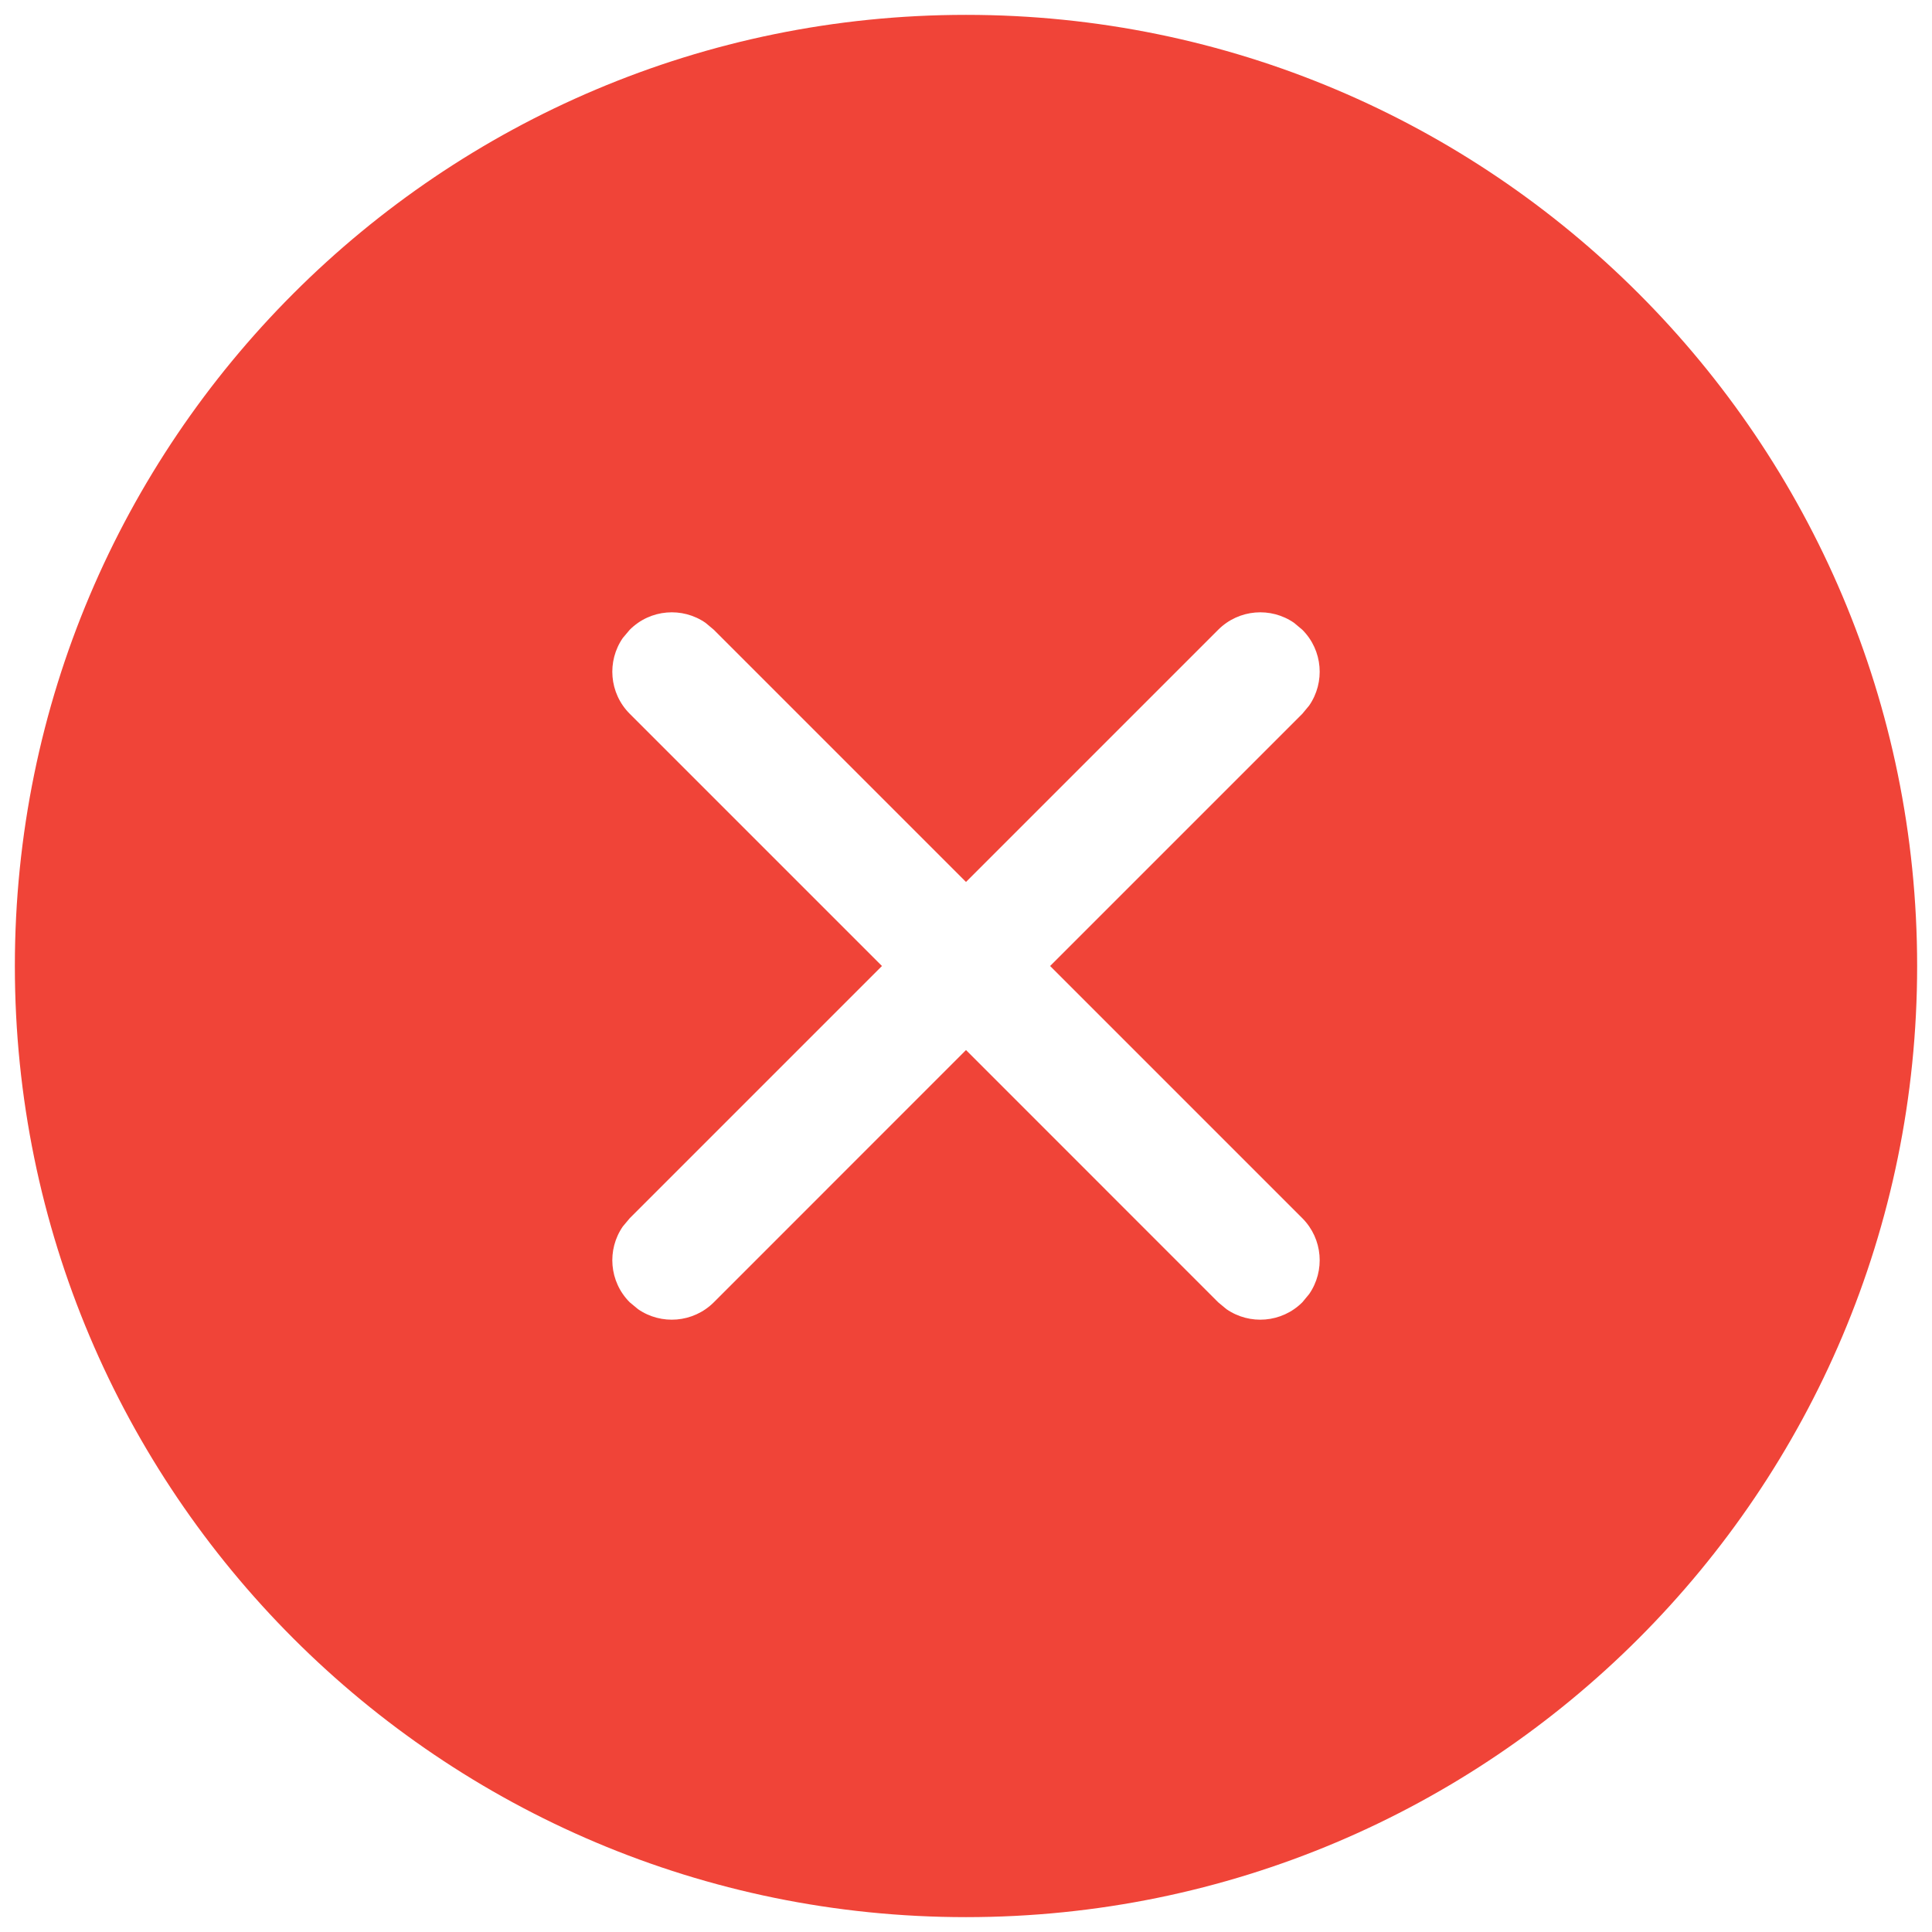 <svg width="26" height="26" viewBox="0 0 26 26" fill="none" xmlns="http://www.w3.org/2000/svg">
<path d="M13 0.2C20.069 0.2 25.8 5.931 25.8 13C25.8 20.069 20.069 25.8 13 25.8C5.931 25.8 0.2 20.069 0.2 13C0.2 5.931 5.931 0.2 13 0.2ZM9.495 8.382C9.184 8.166 8.752 8.197 8.475 8.475L8.382 8.585C8.166 8.897 8.197 9.328 8.475 9.606L11.869 13L8.475 16.394L8.382 16.505C8.166 16.817 8.197 17.248 8.475 17.526L8.586 17.618C8.897 17.834 9.328 17.803 9.606 17.526L13 14.131L16.394 17.526L16.505 17.618C16.817 17.834 17.248 17.803 17.526 17.526L17.618 17.415C17.834 17.103 17.803 16.672 17.526 16.394L14.132 13L17.526 9.606L17.618 9.495C17.834 9.183 17.803 8.752 17.526 8.475L17.415 8.382C17.103 8.166 16.672 8.197 16.394 8.475L13 11.869L9.606 8.475L9.495 8.382Z" fill="#F04438"/>
</svg>
